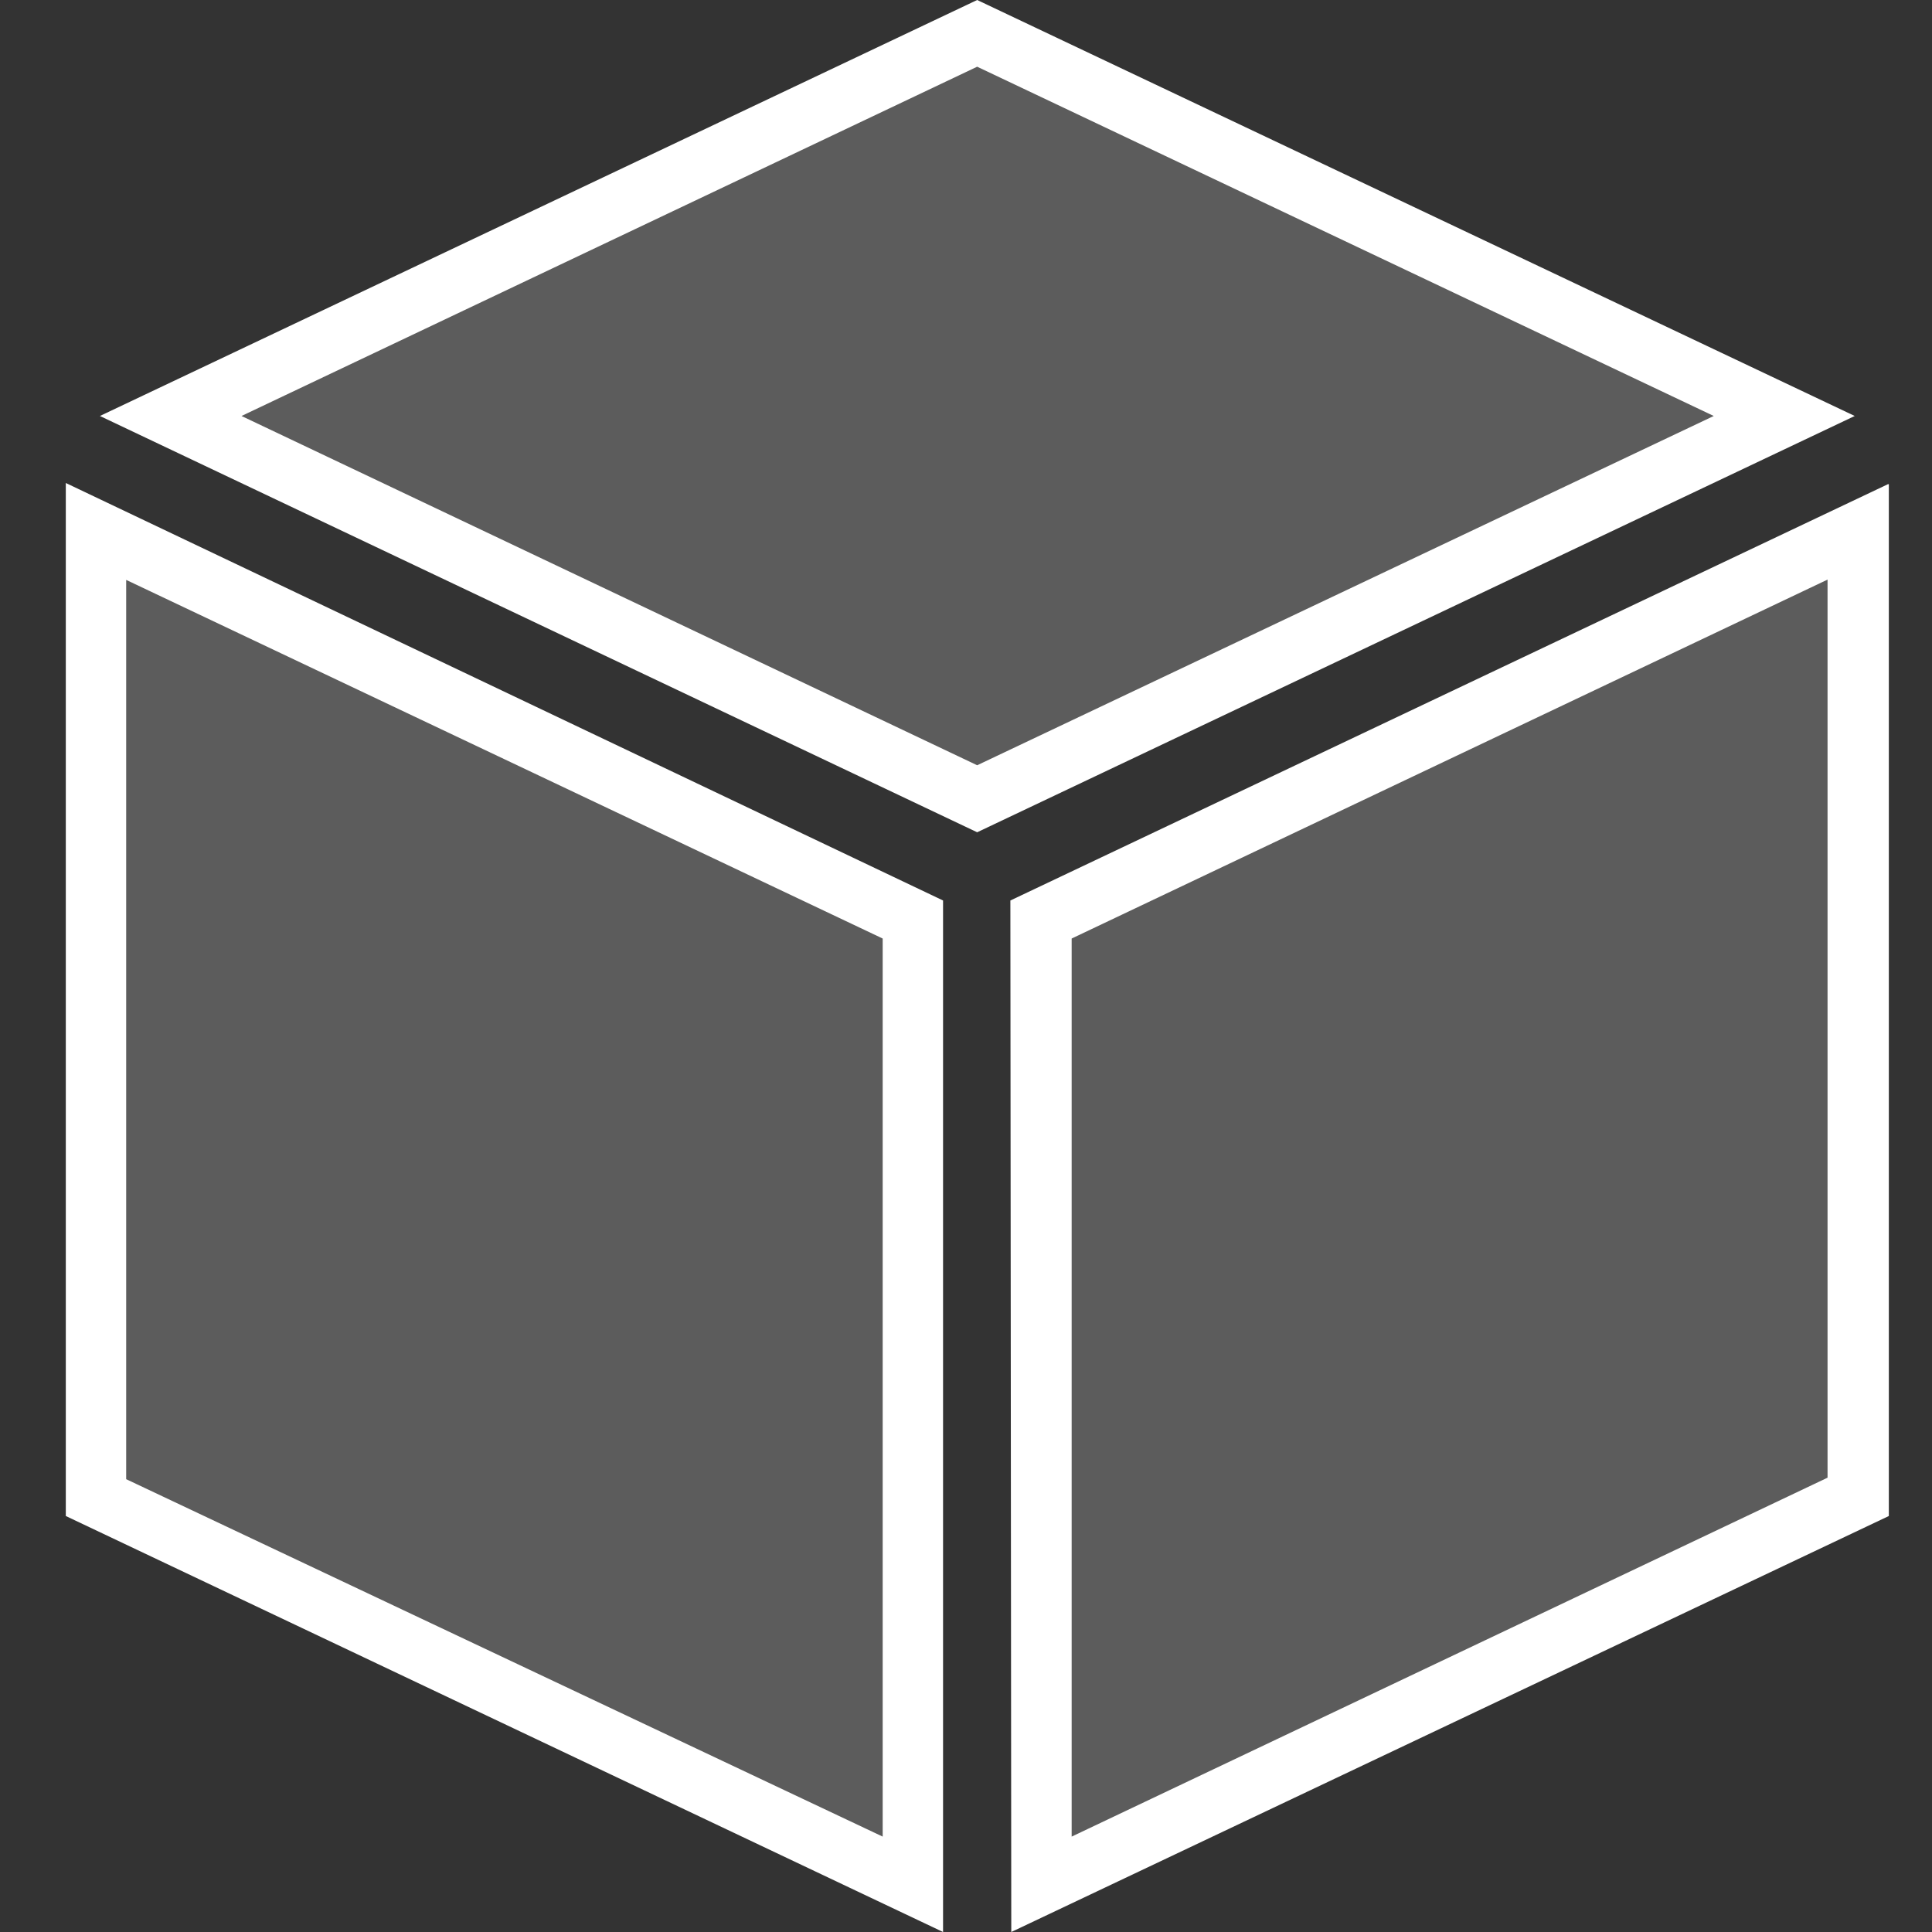 <svg id="Icons" xmlns="http://www.w3.org/2000/svg" viewBox="0 0 64 64"><rect x="0" y="0" width="64" height="64" fill="#333333" stroke="none"/><g id="Package"><polygon points="5.64 13.78 32.37 1.11 59.1 13.78 32.37 26.46 5.64 13.78" fill="#fff" opacity="0.2"/><path d="M32.37,2.21l24.4,11.57L32.37,25.35,8,13.78,32.37,2.21m0-2.21L3.31,13.78,32.37,27.57,61.44,13.78,32.37,0Z" fill="#fff"/><polygon points="3.18 49.58 3.18 17.63 30.24 30.46 30.24 62.42 3.18 49.58" fill="#fff" opacity="0.2"/><path d="M4.18,19.21,29.24,31.09V60.84L4.18,49V19.21M2.18,16V50.22L31.24,64V29.83L2.18,16Z" fill="#fff"/><polygon points="34.47 30.46 61.53 17.62 61.56 49.58 34.5 62.42 34.47 30.46" fill="#fff" opacity="0.2"/><path d="M60.54,19.2l0,29.75L35.5,60.84l0-29.75L60.54,19.2m2-3.16L33.47,29.83,33.5,64,62.57,50.22l0-34.18Z" fill="#fff"/></g></svg>